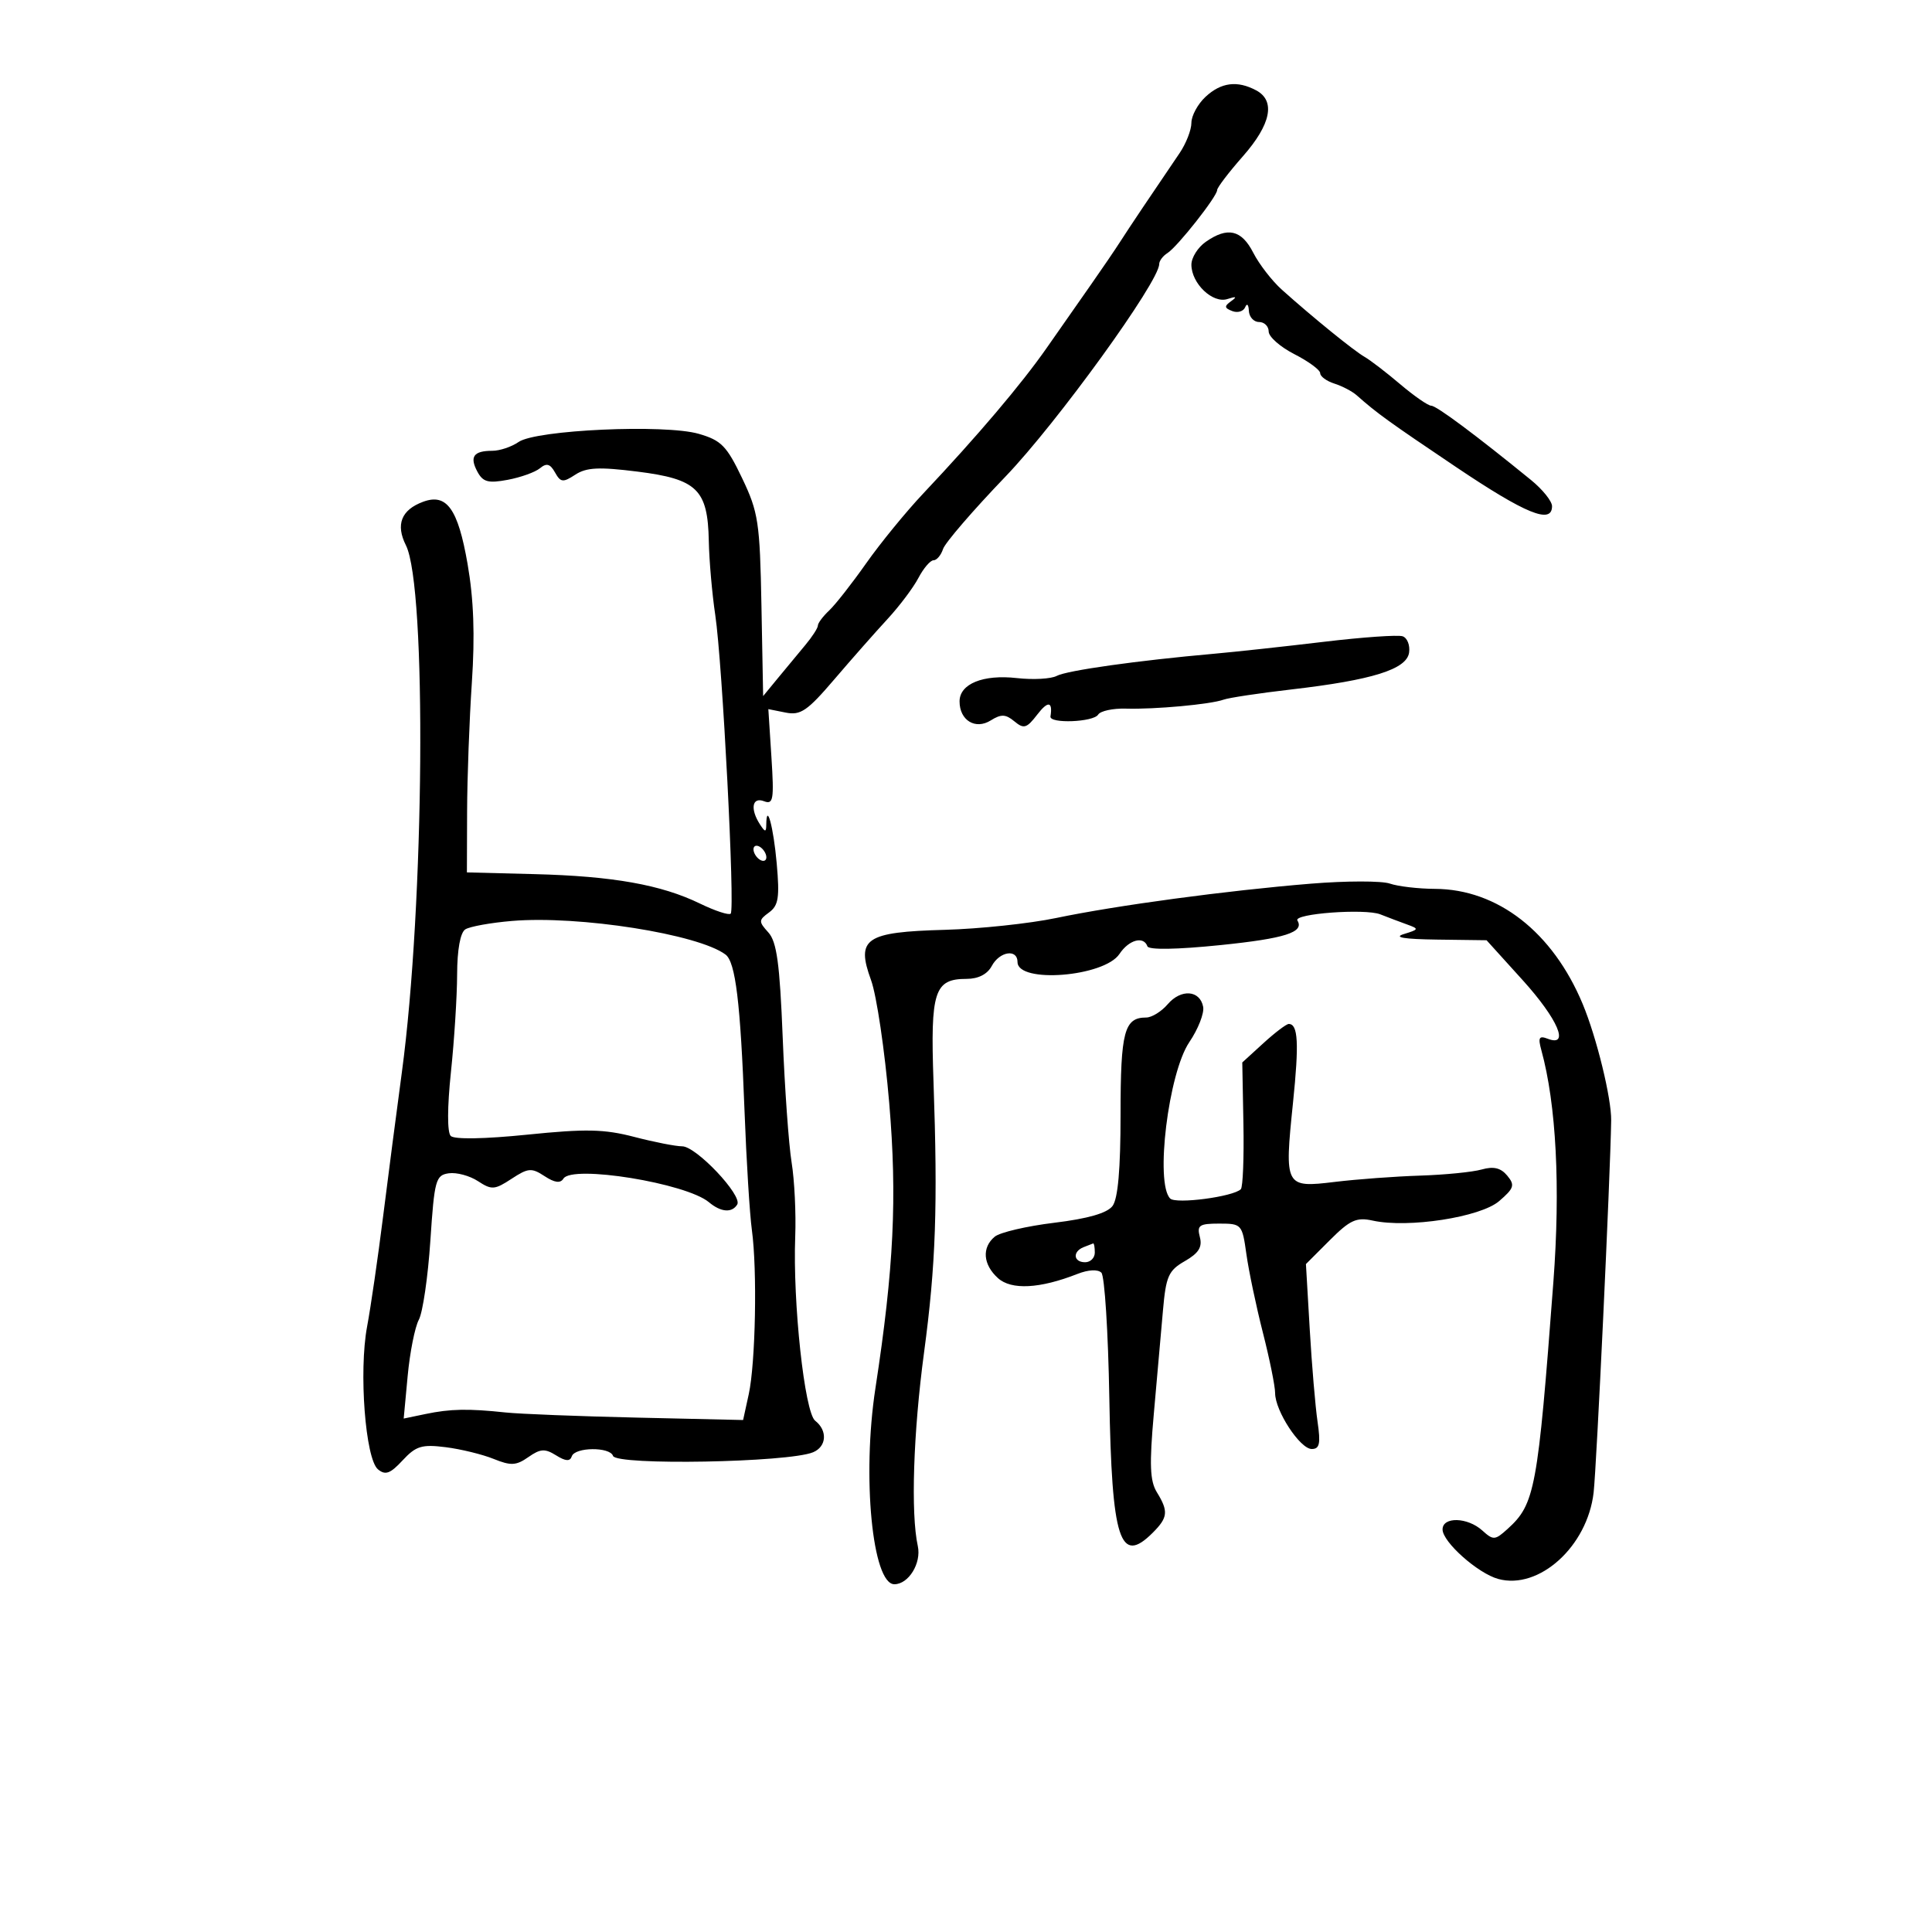 <svg xmlns="http://www.w3.org/2000/svg" width="300" height="300" viewBox="0 0 300 300" version="1.1">
	<path d="M 187.189 15.039 C 185.985 16.160, 185 17.979, 185 19.079 C 185 20.180, 184.170 22.300, 183.156 23.790 C 178.683 30.365, 175.390 35.275, 174 37.445 C 173.175 38.732, 171.124 41.746, 169.443 44.143 C 167.761 46.539, 164.659 50.975, 162.549 54 C 158.599 59.663, 151.833 67.641, 143.348 76.642 C 140.681 79.471, 136.700 84.342, 134.500 87.468 C 132.300 90.594, 129.713 93.893, 128.750 94.798 C 127.787 95.704, 127 96.756, 127 97.137 C 127 97.518, 126.120 98.881, 125.046 100.165 C 123.971 101.449, 122.058 103.757, 120.796 105.294 L 118.500 108.088 118.237 94.037 C 117.994 81.079, 117.761 79.540, 115.237 74.252 C 112.845 69.241, 111.996 68.373, 108.500 67.364 C 103.224 65.842, 83.241 66.746, 80.527 68.630 C 79.443 69.384, 77.605 70, 76.444 70 C 73.542 70, 72.884 70.914, 74.121 73.227 C 74.992 74.853, 75.801 75.073, 78.836 74.506 C 80.851 74.129, 83.106 73.320, 83.847 72.708 C 84.871 71.861, 85.430 72.016, 86.180 73.358 C 87.054 74.919, 87.414 74.959, 89.333 73.706 C 91.064 72.576, 93.008 72.480, 99 73.232 C 108.249 74.393, 109.907 76.008, 110.062 84 C 110.121 87.025, 110.572 92.200, 111.066 95.500 C 112.179 102.944, 114.155 141.178, 113.463 141.871 C 113.184 142.149, 111.035 141.444, 108.686 140.303 C 102.672 137.381, 95.158 136.044, 83 135.734 L 72.500 135.466 72.531 125.983 C 72.549 120.767, 72.881 111.765, 73.270 105.979 C 73.763 98.628, 73.562 93.074, 72.601 87.548 C 71.115 79.001, 69.365 76.559, 65.700 77.915 C 62.311 79.169, 61.410 81.450, 63.030 84.672 C 66.283 91.139, 65.903 140.550, 62.402 166.500 C 61.586 172.550, 60.268 182.675, 59.474 189 C 58.679 195.325, 57.567 202.975, 57.001 206 C 55.701 212.958, 56.735 226.535, 58.689 228.157 C 59.839 229.111, 60.597 228.836, 62.519 226.763 C 64.588 224.532, 65.501 224.253, 69.208 224.720 C 71.568 225.018, 74.920 225.837, 76.656 226.541 C 79.332 227.625, 80.152 227.582, 82.045 226.256 C 83.908 224.951, 84.619 224.906, 86.343 225.982 C 87.836 226.914, 88.514 226.957, 88.788 226.136 C 89.268 224.695, 94.713 224.639, 95.190 226.071 C 95.694 227.582, 122.402 227.099, 126.250 225.509 C 128.362 224.636, 128.531 222.136, 126.580 220.610 C 124.937 219.325, 123.089 202.251, 123.482 192 C 123.620 188.425, 123.367 183.250, 122.921 180.500 C 122.475 177.750, 121.851 169, 121.535 161.056 C 121.079 149.617, 120.616 146.233, 119.310 144.790 C 117.776 143.095, 117.783 142.879, 119.416 141.685 C 120.886 140.610, 121.079 139.371, 120.606 134.055 C 120.102 128.388, 119.024 124.419, 118.985 128.083 C 118.972 129.250, 118.798 129.235, 118 128 C 116.456 125.610, 116.792 123.706, 118.633 124.413 C 120.078 124.967, 120.211 124.182, 119.787 117.575 L 119.308 110.112 121.997 110.649 C 124.311 111.112, 125.363 110.394, 129.552 105.491 C 132.229 102.358, 135.936 98.153, 137.791 96.147 C 139.646 94.141, 141.813 91.263, 142.607 89.750 C 143.402 88.238, 144.459 87, 144.958 87 C 145.457 87, 146.122 86.212, 146.435 85.250 C 146.749 84.287, 151.112 79.225, 156.132 74 C 164.115 65.692, 180 43.733, 180 41.008 C 180 40.508, 180.575 39.740, 181.277 39.300 C 182.819 38.334, 189 30.499, 189 29.510 C 189 29.123, 190.800 26.762, 193 24.263 C 197.360 19.309, 198.098 15.658, 195.066 14.035 C 192.129 12.464, 189.608 12.785, 187.189 15.039 M 187.223 37.557 C 186 38.413, 185 40.007, 185 41.099 C 185 44.021, 188.315 47.178, 190.599 46.432 C 191.977 45.982, 192.133 46.074, 191.166 46.767 C 190.075 47.548, 190.109 47.828, 191.352 48.305 C 192.187 48.625, 193.089 48.350, 193.356 47.694 C 193.624 47.037, 193.878 47.288, 193.921 48.250 C 193.964 49.212, 194.675 50, 195.500 50 C 196.325 50, 197 50.666, 197 51.480 C 197 52.293, 198.800 53.878, 201 55 C 203.200 56.122, 205 57.451, 205 57.953 C 205 58.455, 205.992 59.180, 207.203 59.565 C 208.415 59.949, 209.975 60.767, 210.669 61.382 C 213.825 64.179, 215.588 65.451, 226.063 72.499 C 236.914 79.798, 241 81.467, 241 78.598 C 241 77.828, 239.537 76.005, 237.750 74.548 C 229.194 67.575, 223.053 63, 222.247 63 C 221.759 63, 219.591 61.500, 217.430 59.667 C 215.268 57.833, 212.778 55.921, 211.896 55.417 C 210.224 54.462, 203.873 49.306, 199.063 45 C 197.527 43.625, 195.523 41.038, 194.609 39.250 C 192.782 35.674, 190.618 35.178, 187.223 37.557 M 205.500 99.667 C 199.450 100.390, 191.800 101.222, 188.500 101.515 C 176.600 102.571, 165.660 104.111, 164.090 104.952 C 163.209 105.423, 160.419 105.576, 157.890 105.291 C 152.651 104.701, 149 106.188, 149 108.913 C 149 111.858, 151.455 113.357, 153.840 111.868 C 155.459 110.857, 156.155 110.884, 157.513 112.011 C 158.980 113.228, 159.423 113.096, 161.072 110.951 C 162.732 108.791, 163.489 108.902, 163.118 111.250 C 162.936 112.404, 169.796 112.139, 170.522 110.964 C 170.874 110.395, 172.813 109.976, 174.831 110.035 C 179.343 110.165, 187.972 109.373, 190 108.641 C 190.825 108.344, 195.550 107.632, 200.500 107.060 C 213.085 105.604, 218.425 103.935, 218.803 101.337 C 218.969 100.192, 218.519 99.051, 217.803 98.803 C 217.086 98.554, 211.550 98.943, 205.500 99.667 M 117 131.882 C 117 132.432, 117.450 133.160, 118 133.500 C 118.550 133.840, 119 133.668, 119 133.118 C 119 132.568, 118.550 131.840, 118 131.500 C 117.450 131.160, 117 131.332, 117 131.882 M 203.555 137.216 C 190.529 138.278, 173.370 140.590, 164 142.547 C 159.875 143.409, 152.094 144.235, 146.710 144.383 C 134.355 144.722, 132.894 145.718, 135.256 152.193 C 136.120 154.562, 137.389 163.136, 138.076 171.246 C 139.326 185.994, 138.798 196.904, 135.933 215.582 C 133.836 229.255, 135.456 246, 138.878 246 C 141.086 246, 143.098 242.722, 142.516 240.072 C 141.406 235.021, 141.811 222.495, 143.488 210 C 145.312 196.407, 145.629 187.287, 144.952 167.897 C 144.463 153.910, 145.080 152, 150.087 152 C 151.906 152, 153.315 151.280, 154 150 C 155.218 147.725, 158 147.296, 158 149.383 C 158 152.754, 171.469 151.685, 173.832 148.127 C 175.293 145.925, 177.584 145.298, 178.167 146.939 C 178.372 147.517, 182.727 147.446, 189.500 146.755 C 199.528 145.732, 202.585 144.755, 201.460 142.935 C 200.802 141.871, 211.975 141.044, 214.341 141.982 C 215.528 142.452, 217.400 143.161, 218.500 143.556 C 220.371 144.229, 220.339 144.324, 218 145.038 C 216.315 145.552, 217.999 145.833, 223.166 145.900 L 230.832 146 236.416 152.170 C 241.912 158.244, 243.795 162.626, 240.339 161.300 C 238.981 160.779, 238.799 161.103, 239.343 163.081 C 241.657 171.504, 242.319 184.322, 241.205 199.099 C 238.777 231.289, 238.356 233.558, 234.093 237.416 C 232.140 239.183, 231.877 239.199, 230.171 237.655 C 227.878 235.580, 224 235.477, 224 237.492 C 224 239.436, 229.478 244.310, 232.637 245.177 C 238.985 246.921, 246.498 240.119, 247.457 231.760 C 247.919 227.737, 250.049 182.584, 250.182 174 C 250.236 170.555, 247.931 161.119, 245.766 155.917 C 241.111 144.734, 232.561 138.068, 222.815 138.022 C 220.238 138.010, 217.088 137.641, 215.815 137.203 C 214.542 136.764, 209.025 136.770, 203.555 137.216 M 79.500 143.004 C 76.200 143.281, 72.938 143.870, 72.250 144.313 C 71.475 144.812, 70.993 147.470, 70.982 151.309 C 70.972 154.714, 70.539 161.544, 70.019 166.487 C 69.447 171.928, 69.435 175.835, 69.990 176.390 C 70.544 176.944, 75.236 176.865, 81.880 176.189 C 90.966 175.263, 93.821 175.323, 98.476 176.536 C 101.568 177.341, 104.923 178, 105.932 178 C 108.104 178, 115.334 185.651, 114.475 187.040 C 113.648 188.378, 111.940 188.237, 110.079 186.678 C 106.543 183.717, 88.832 180.844, 87.491 183.014 C 87.020 183.776, 86.130 183.660, 84.562 182.633 C 82.538 181.306, 82.018 181.348, 79.430 183.046 C 76.804 184.768, 76.344 184.800, 74.216 183.406 C 72.932 182.565, 70.896 182.017, 69.691 182.188 C 67.653 182.478, 67.453 183.210, 66.825 192.676 C 66.453 198.274, 65.648 203.789, 65.036 204.932 C 64.424 206.075, 63.645 209.995, 63.304 213.642 L 62.685 220.273 66.093 219.564 C 69.937 218.763, 72.715 218.710, 78.500 219.327 C 80.700 219.562, 89.900 219.922, 98.945 220.127 L 115.390 220.500 116.264 216.500 C 117.322 211.654, 117.599 197.190, 116.752 191 C 116.413 188.525, 115.898 180.200, 115.609 172.500 C 114.975 155.663, 114.214 149.393, 112.663 148.226 C 108.441 145.050, 89.900 142.130, 79.500 143.004 M 181.323 155.935 C 180.351 157.071, 178.846 158, 177.978 158 C 174.578 158, 174 160.181, 174 173.009 C 174 181.548, 173.597 186.151, 172.750 187.270 C 171.913 188.376, 168.926 189.235, 163.714 189.869 C 159.431 190.389, 155.269 191.362, 154.464 192.030 C 152.432 193.716, 152.636 196.361, 154.960 198.464 C 157.038 200.344, 161.468 200.111, 167.306 197.815 C 168.994 197.151, 170.474 197.074, 171.022 197.622 C 171.524 198.124, 172.078 206.851, 172.254 217.017 C 172.638 239.196, 173.895 243.105, 179 238 C 181.362 235.638, 181.459 234.676, 179.637 231.715 C 178.559 229.962, 178.461 227.413, 179.167 219.500 C 179.658 214, 180.295 206.794, 180.584 203.487 C 181.048 198.171, 181.441 197.283, 183.983 195.824 C 186.132 194.591, 186.720 193.647, 186.313 192.087 C 185.835 190.260, 186.210 190, 189.322 190 C 192.804 190, 192.891 190.098, 193.541 194.750 C 193.906 197.363, 195.059 202.847, 196.102 206.938 C 197.146 211.029, 198 215.251, 198 216.320 C 198 219.085, 201.875 225, 203.687 225 C 204.910 225, 205.087 224.163, 204.587 220.750 C 204.244 218.412, 203.698 211.951, 203.374 206.392 L 202.784 196.283 206.484 192.582 C 209.633 189.434, 210.629 188.979, 213.161 189.535 C 218.653 190.742, 229.878 189.009, 232.788 186.506 C 235.110 184.508, 235.264 184.023, 234.042 182.550 C 233.040 181.344, 231.924 181.076, 230.074 181.599 C 228.658 181.999, 224.350 182.426, 220.500 182.549 C 216.650 182.671, 210.698 183.111, 207.272 183.526 C 199.522 184.465, 199.431 184.292, 200.773 171.269 C 201.731 161.974, 201.572 159, 200.116 159 C 199.747 159, 197.973 160.345, 196.173 161.989 L 192.900 164.979 193.078 174.528 C 193.176 179.780, 192.994 184.339, 192.674 184.659 C 191.502 185.831, 182.605 187.005, 181.706 186.106 C 179.335 183.735, 181.431 166.606, 184.678 161.821 C 186.051 159.797, 187.017 157.327, 186.825 156.332 C 186.325 153.736, 183.388 153.524, 181.323 155.935 M 168.250 193.662 C 166.509 194.365, 166.684 196, 168.500 196 C 169.325 196, 170 195.325, 170 194.500 C 170 193.675, 169.887 193.036, 169.750 193.079 C 169.613 193.122, 168.938 193.385, 168.250 193.662" stroke="none" fill="black" fill-rule="evenodd"/>
</svg>